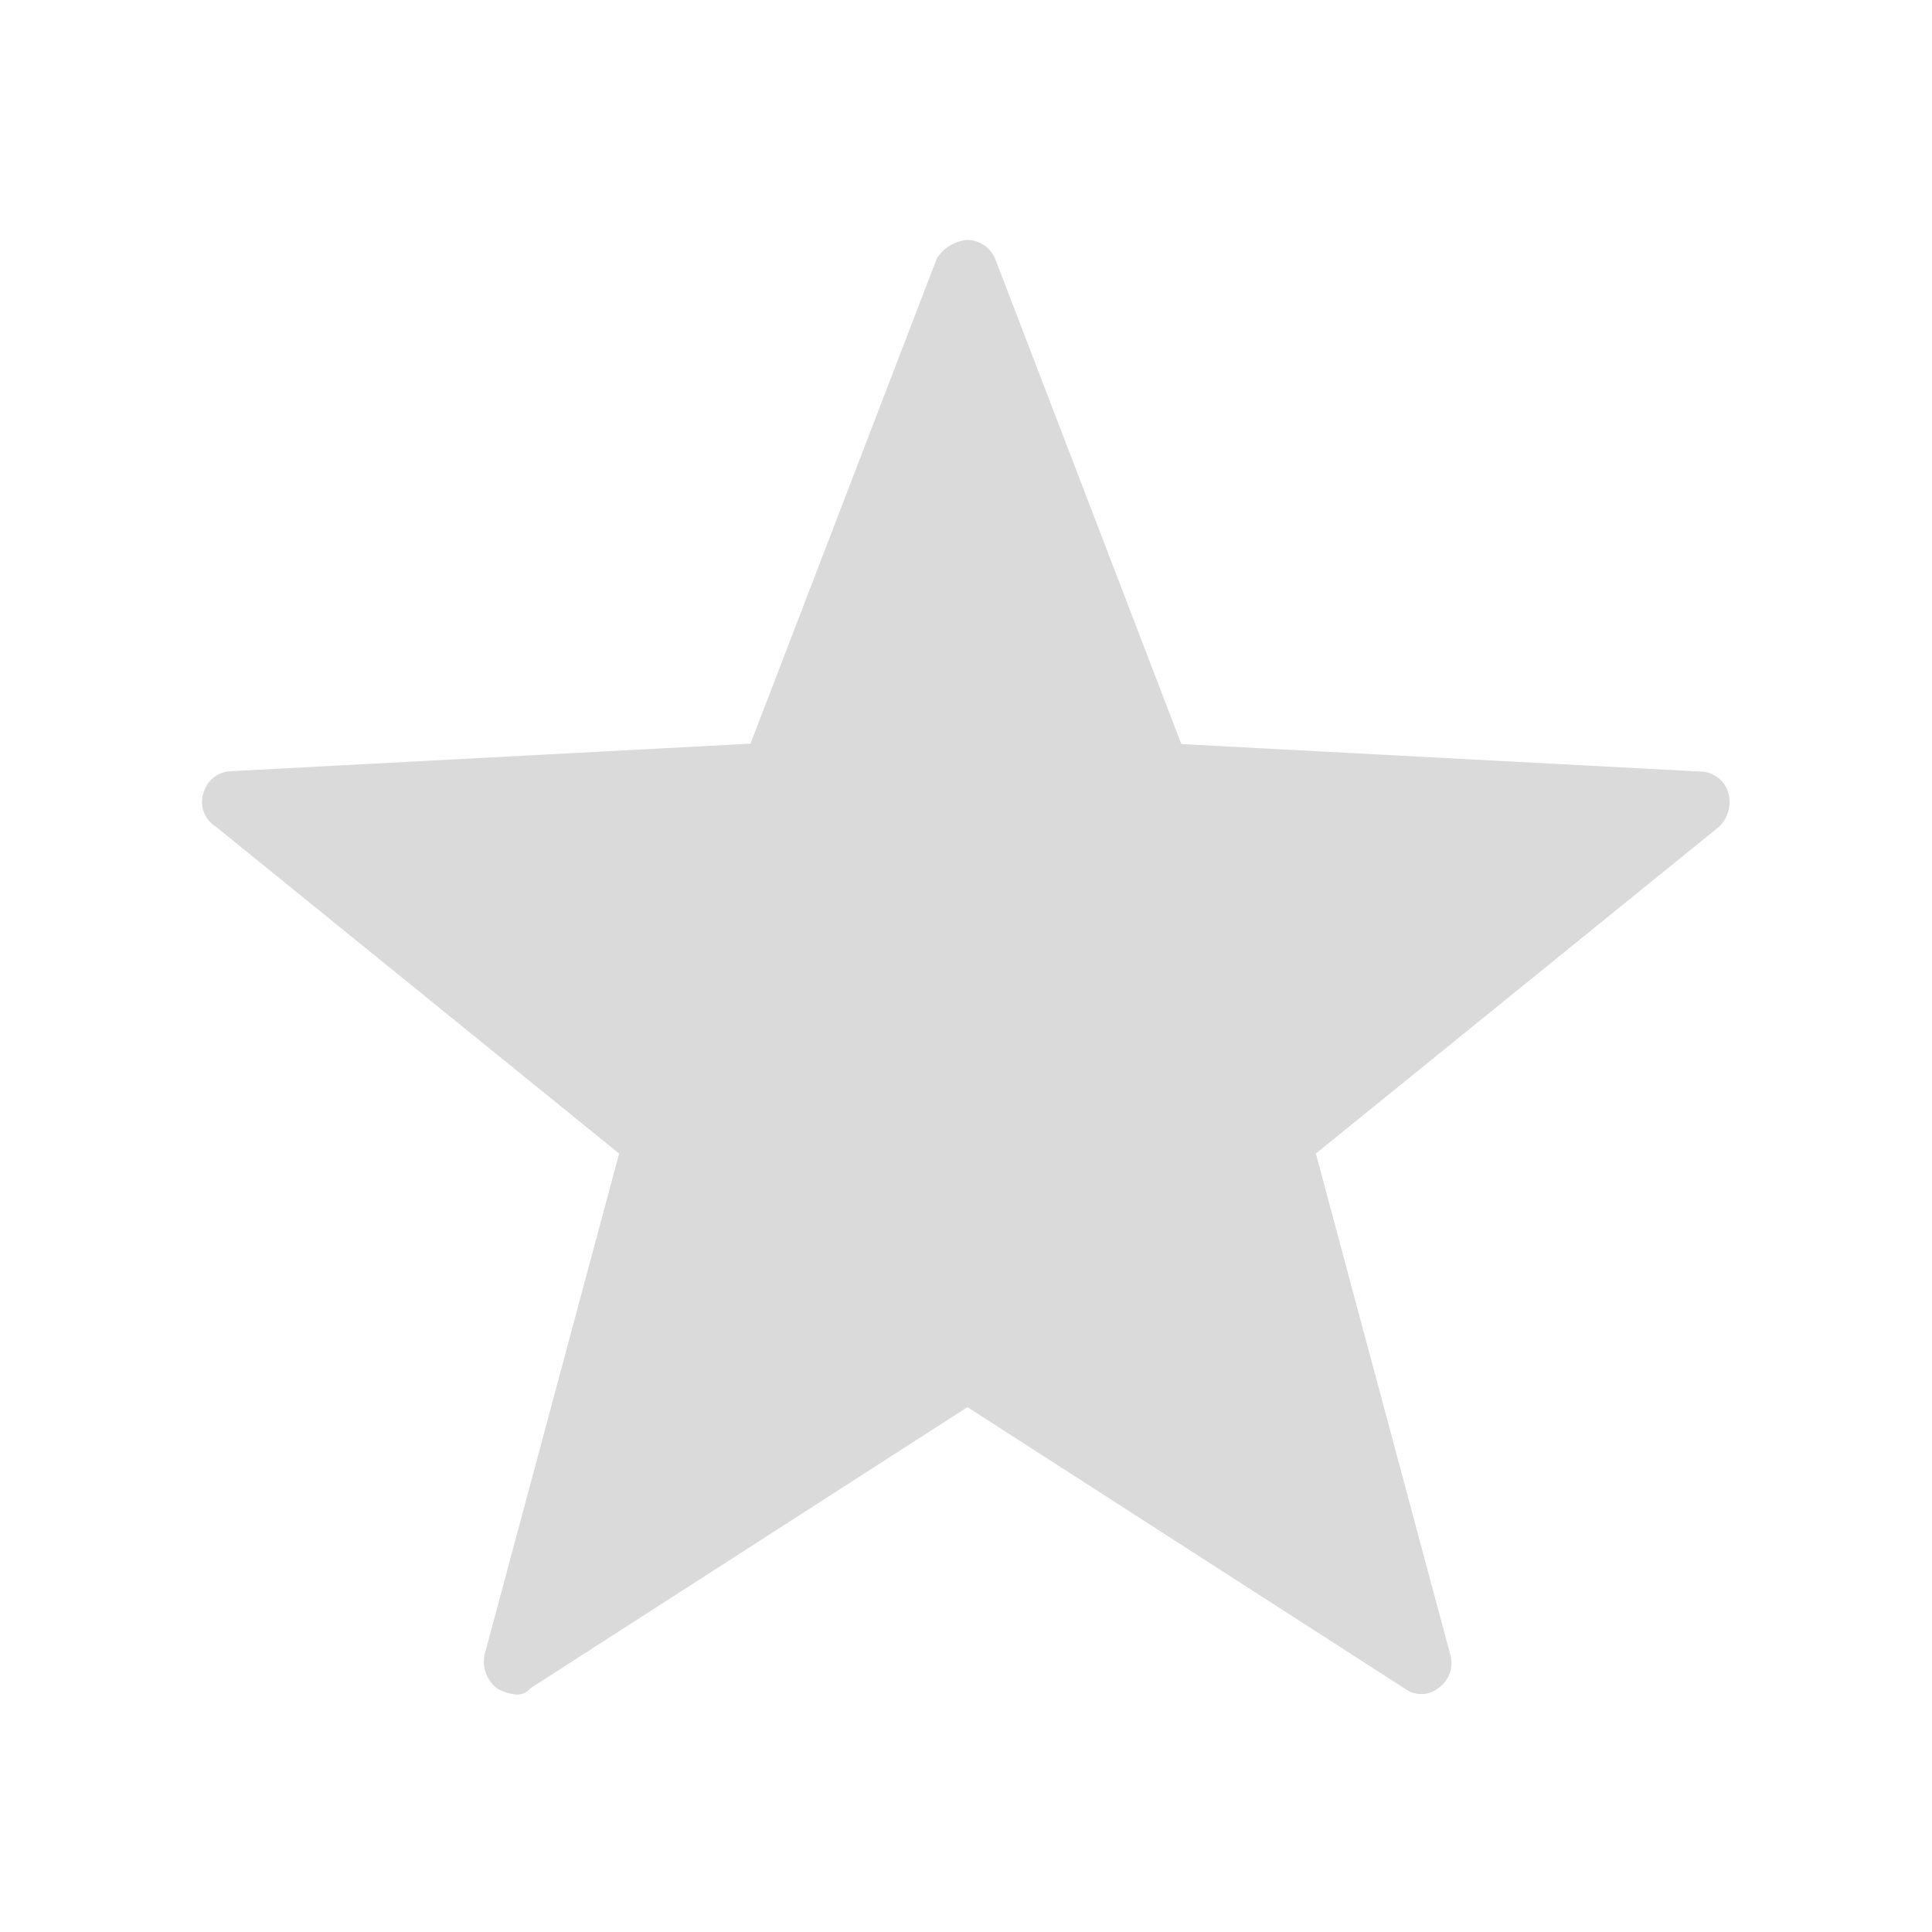 <svg xmlns="http://www.w3.org/2000/svg" width="24" height="24" viewBox="0 0 24 24">
  <rect width="24" height="24" fill="#fff" opacity="0"/>
  <path d="M3.849,19.068a.539.539,0,0,1-.228-.076.421.421,0,0,1-.152-.418L5.14,12.35.129,8.288a.36.36,0,0,1-.152-.418A.365.365,0,0,1,.319,7.6l6.453-.342L9.088,1.228A.5.5,0,0,1,9.467,1a.384.384,0,0,1,.342.228l2.315,6.035,6.453.342a.365.365,0,0,1,.342.266.428.428,0,0,1-.114.418L13.795,12.35l1.67,6.225a.379.379,0,0,1-.152.418.342.342,0,0,1-.418,0L9.467,15.5,4.039,18.992A.209.209,0,0,1,3.849,19.068Z" transform="translate(2.551 1.98)" fill="#dadadb"/>
</svg>
